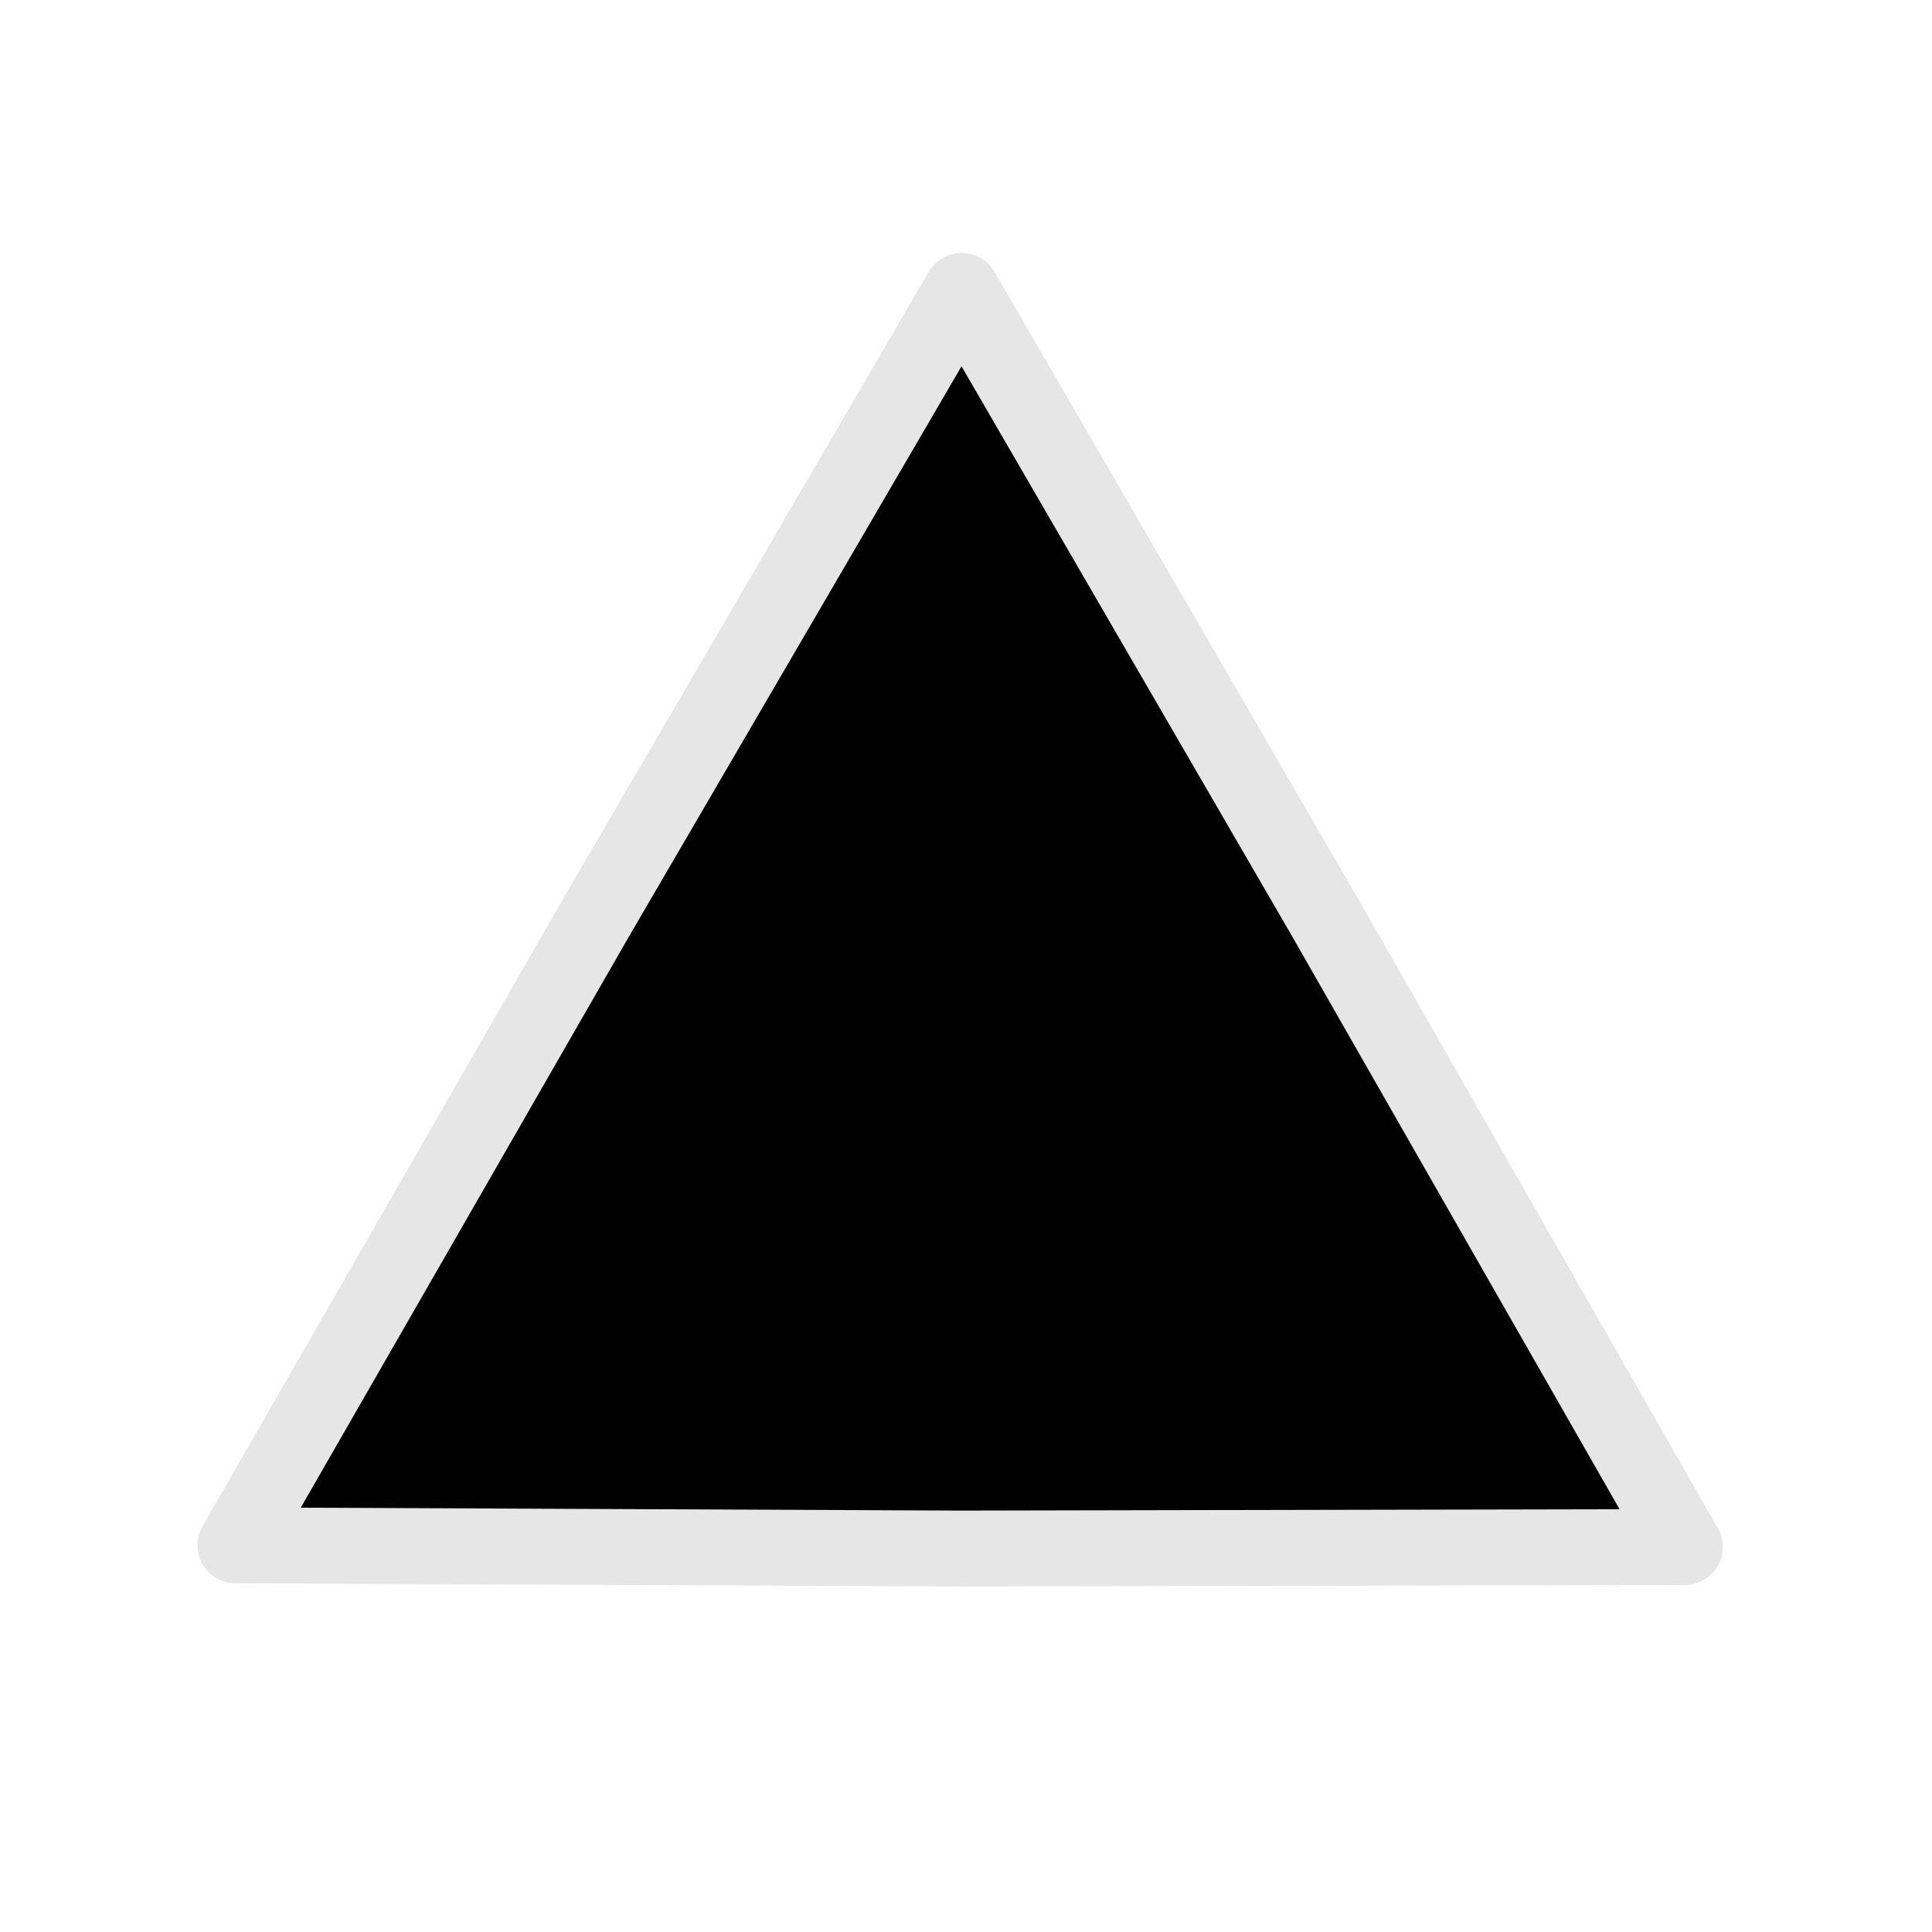 <?xml version="1.0" encoding="UTF-8" standalone="no"?>
<!-- Created with Inkscape (http://www.inkscape.org/) -->

<svg
   xmlns:dc="http://purl.org/dc/elements/1.1/"
   xmlns:cc="http://creativecommons.org/ns#"
   xmlns:rdf="http://www.w3.org/1999/02/22-rdf-syntax-ns#"
   xmlns:svg="http://www.w3.org/2000/svg"
   xmlns="http://www.w3.org/2000/svg"
   xmlns:sodipodi="http://sodipodi.sourceforge.net/DTD/sodipodi-0.dtd"
   xmlns:inkscape="http://www.inkscape.org/namespaces/inkscape"
   width="64"
   height="64"
   viewBox="0 0 16.933 16.933"
   version="1.1"
   id="svg2040"
   inkscape:version="0.92.3 (2405546, 2018-03-11)"
   sodipodi:docname="tri.svg"
   inkscape:export-filename="/home/chris/odin-projects/pomodoro/assets/tri.png"
   inkscape:export-xdpi="96.000008"
   inkscape:export-ydpi="96.000008">
  <defs
     id="defs2034" />
  <sodipodi:namedview
     id="base"
     pagecolor="#ffffff"
     bordercolor="#666666"
     borderopacity="1.0"
     inkscape:pageopacity="0.0"
     inkscape:pageshadow="2"
     inkscape:zoom="7.9195959"
     inkscape:cx="21.313212"
     inkscape:cy="29.878412"
     inkscape:document-units="mm"
     inkscape:current-layer="layer1"
     showgrid="false"
     units="px"
     inkscape:window-width="1920"
     inkscape:window-height="1017"
     inkscape:window-x="0"
     inkscape:window-y="0"
     inkscape:window-maximized="1" />
  <g
     inkscape:label="Layer 1"
     inkscape:groupmode="layer"
     id="layer1"
     transform="translate(0,-280.067)">
    <path
       sodipodi:type="star"
       style="opacity:1;fill:#000000;fill-opacity:0.994;stroke:#e6e6e6;stroke-width:0.665;stroke-linejoin:round;stroke-miterlimit:4;stroke-dasharray:none"
       id="path2591"
       sodipodi:sides="3"
       sodipodi:cx="8.41899"
       sodipodi:cy="289.95074"
       sodipodi:r1="7.3347101"
       sodipodi:r2="3.6880305"
       sodipodi:arg1="0.52479577"
       sodipodi:arg2="1.5719933"
       inkscape:flatsided="false"
       inkscape:rounded="0"
       inkscape:randomized="0"
       d="m 14.767,293.626 -6.352,0.013 -6.352,-0.028 3.165,-5.508 3.2,-5.487 3.187,5.495 z"
       inkscape:transform-center-x="-0.026780818"
       inkscape:transform-center-y="-1.8207738" />
  </g>
</svg>
